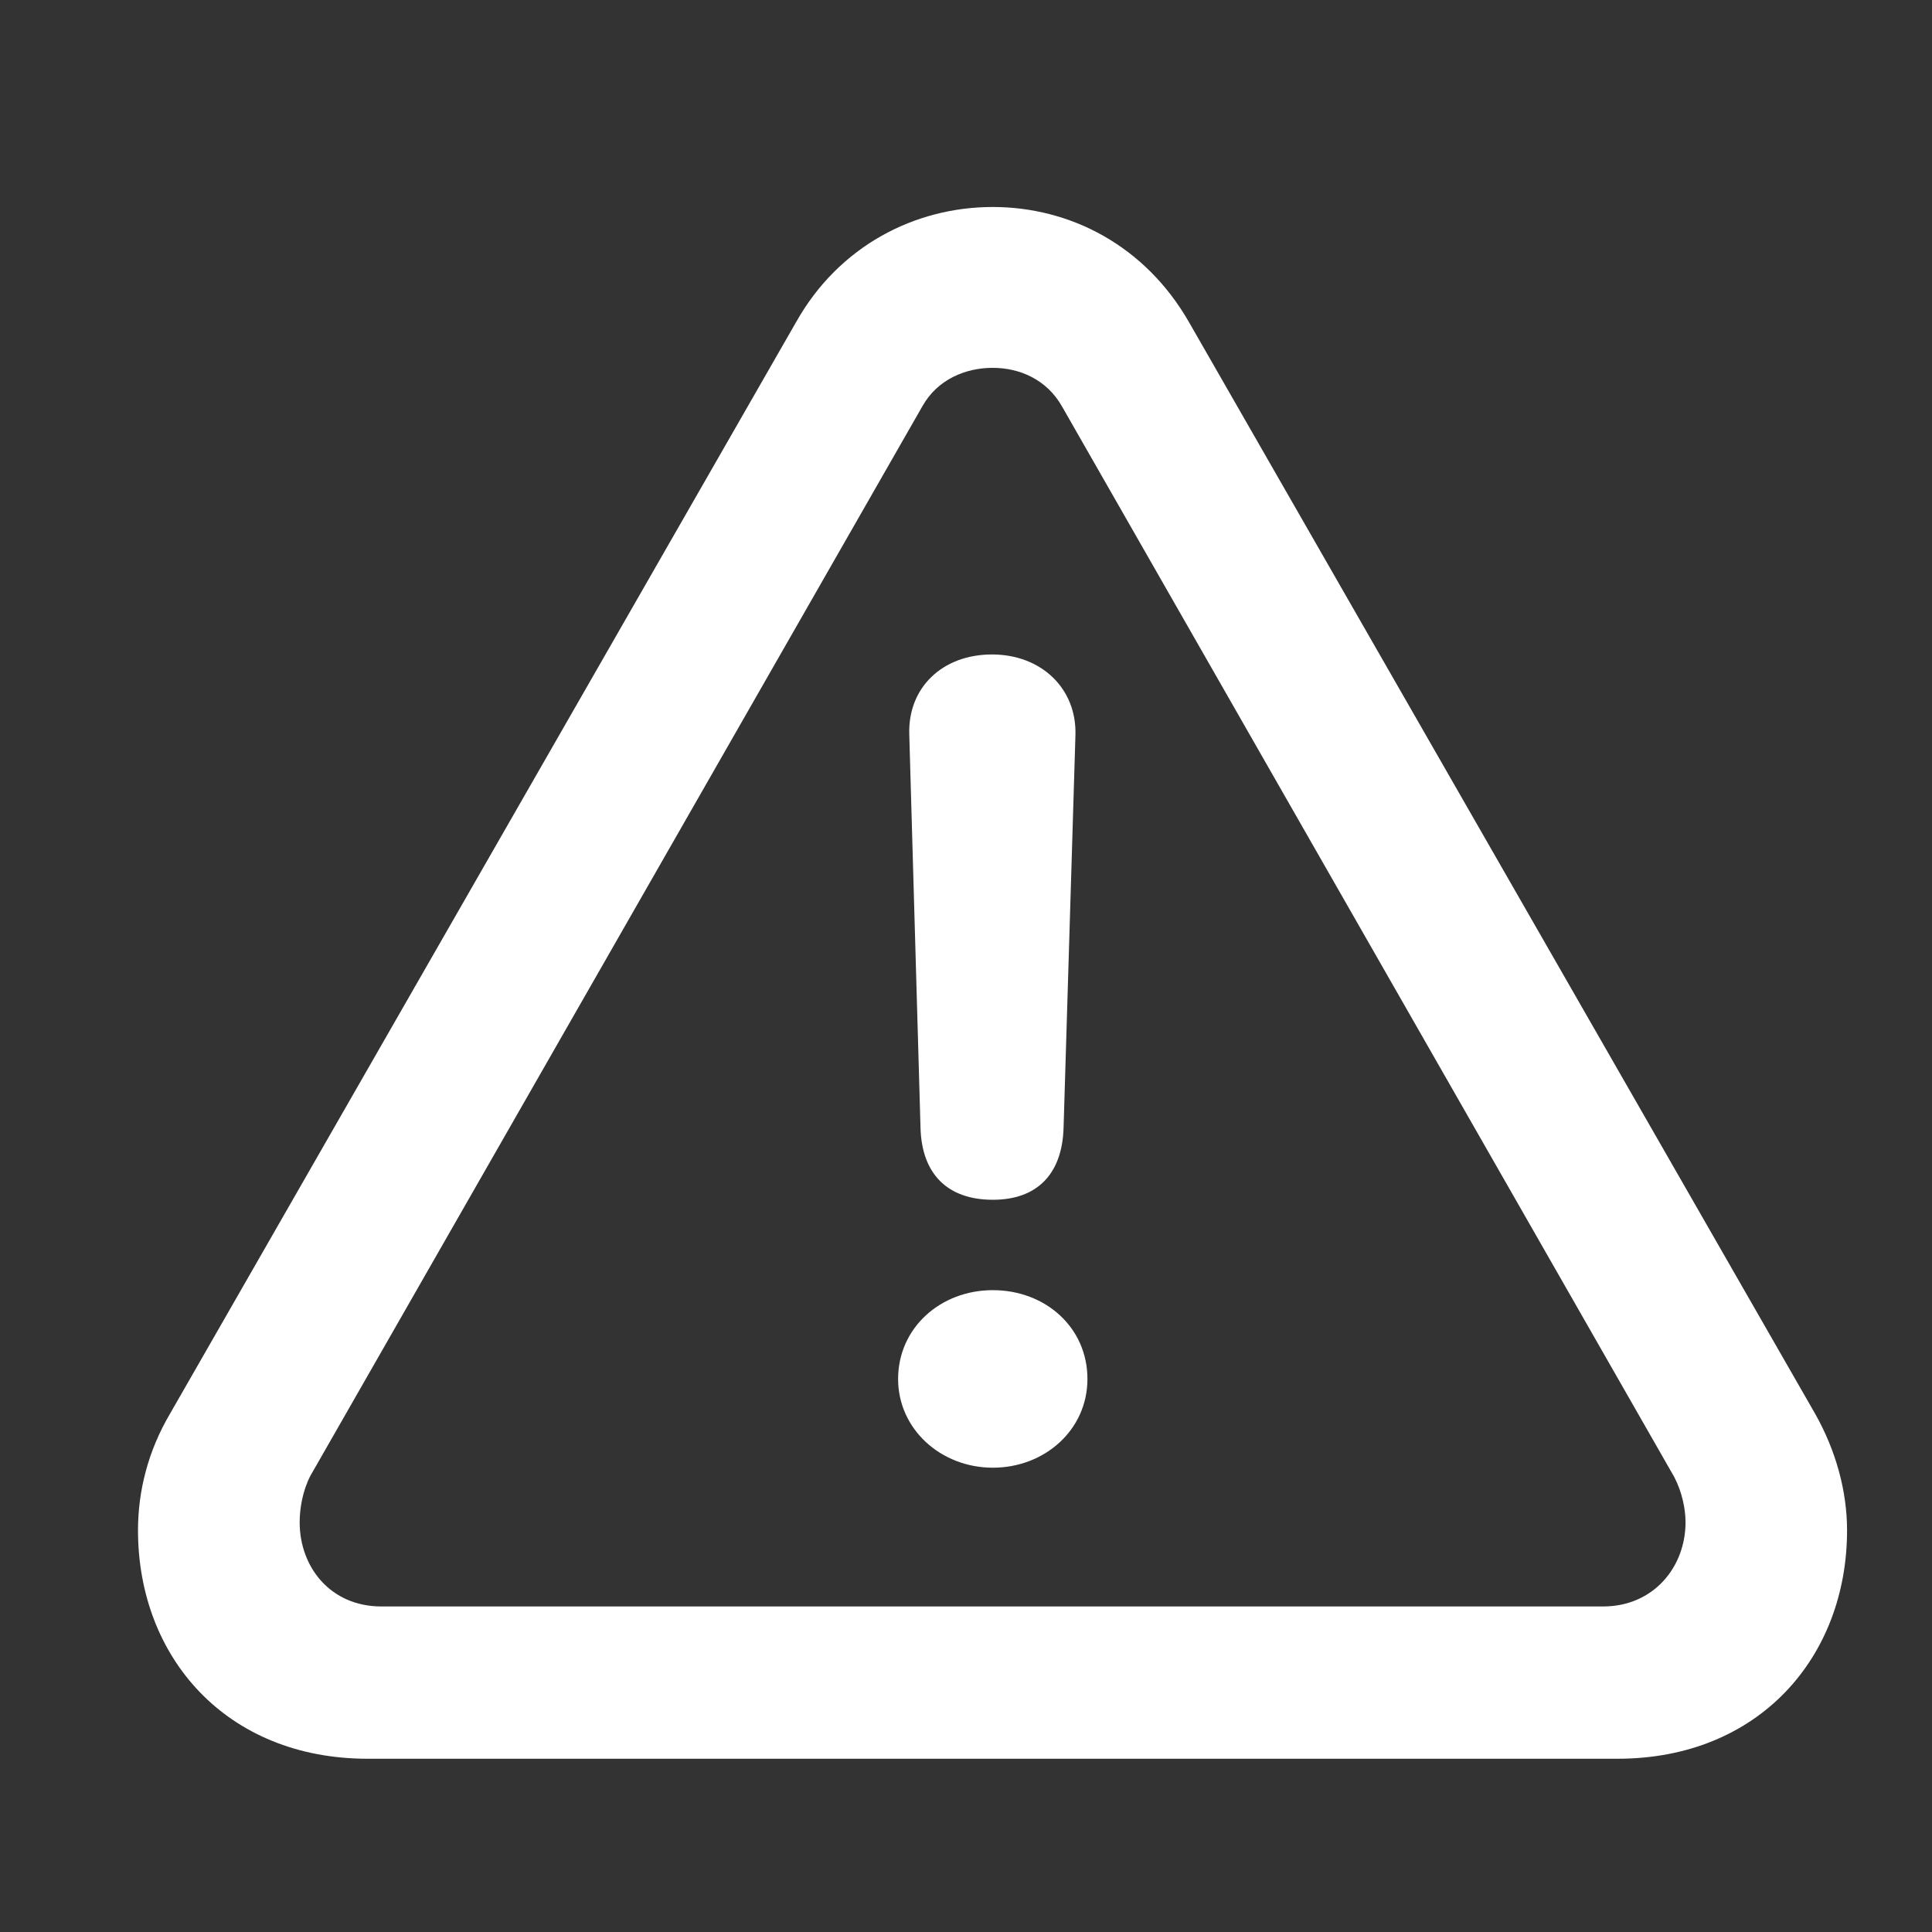 <svg width="28" height="28" viewBox="0 0 28 28" fill="none" xmlns="http://www.w3.org/2000/svg">
<rect x="0" y="0" width="28" height="28" fill="#333333" stroke="none"/>
<path d="M5.328 25.489H23.443C25.488 25.489 26.769 24.02 26.769 22.178C26.769 21.611 26.607 21.02 26.304 20.485L17.233 4.671C16.596 3.558 15.509 3 14.387 3C13.262 3 12.159 3.562 11.536 4.671L2.465 20.487C2.145 21.029 2 21.611 2 22.178C2 24.02 3.281 25.489 5.328 25.489ZM5.527 23.282C4.789 23.282 4.343 22.711 4.343 22.063C4.343 21.866 4.384 21.61 4.498 21.389L13.369 5.886C13.588 5.497 13.995 5.331 14.387 5.331C14.776 5.331 15.169 5.499 15.39 5.888L24.264 21.405C24.378 21.624 24.428 21.868 24.428 22.063C24.428 22.711 23.963 23.282 23.234 23.282H5.527Z" fill="white"/>
<path d="M14.389 17.388C15.023 17.388 15.393 17.024 15.414 16.347L15.586 10.657C15.608 9.977 15.089 9.485 14.377 9.485C13.656 9.485 13.155 9.967 13.178 10.647L13.341 16.352C13.361 17.015 13.733 17.388 14.389 17.388ZM14.389 21.271C15.14 21.271 15.76 20.723 15.76 19.985C15.76 19.238 15.15 18.698 14.389 18.698C13.628 18.698 13.016 19.246 13.016 19.985C13.016 20.714 13.637 21.271 14.389 21.271Z" fill="white"/>
</svg>
